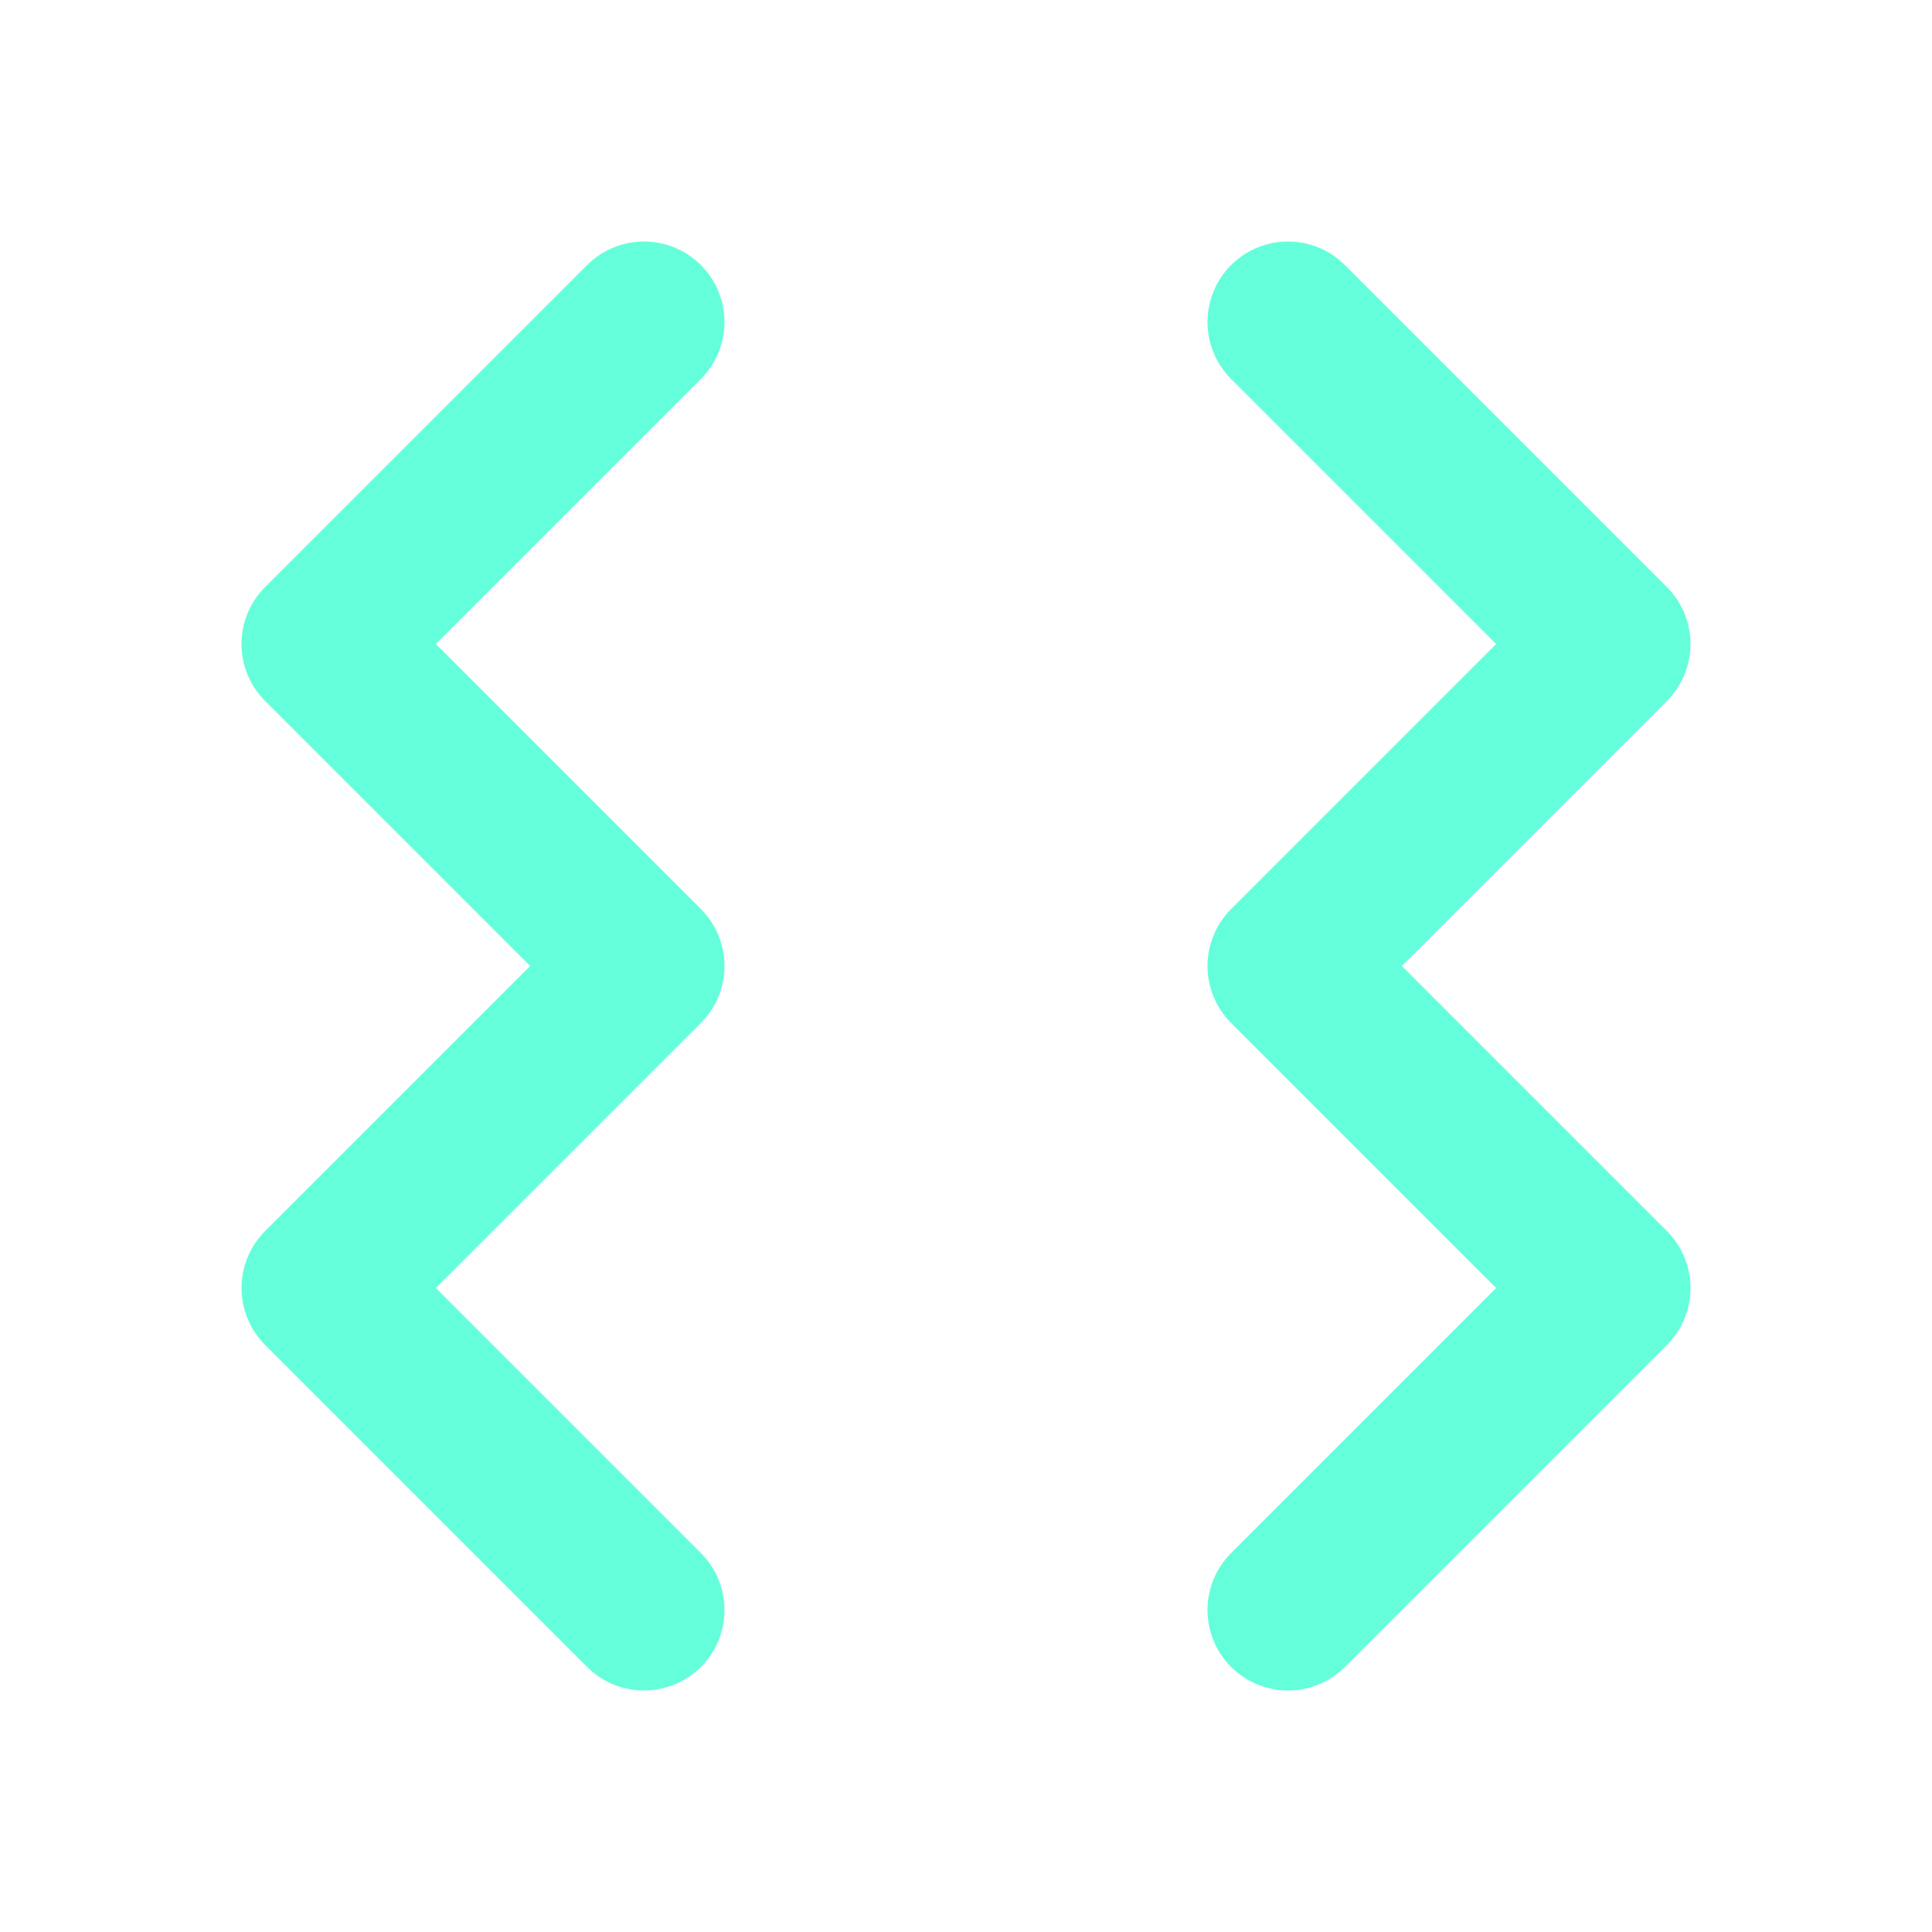 <svg xmlns="http://www.w3.org/2000/svg" viewBox="0 0 24 24" fill="none">
  <path 
    d="M8 4L4 8L8 12L4 16L8 20M16 4L20 8L16 12L20 16L16 20" 
    stroke="#64ffda" 
    stroke-width="2" 
    stroke-linecap="round" 
    stroke-linejoin="round"
  />
</svg> 